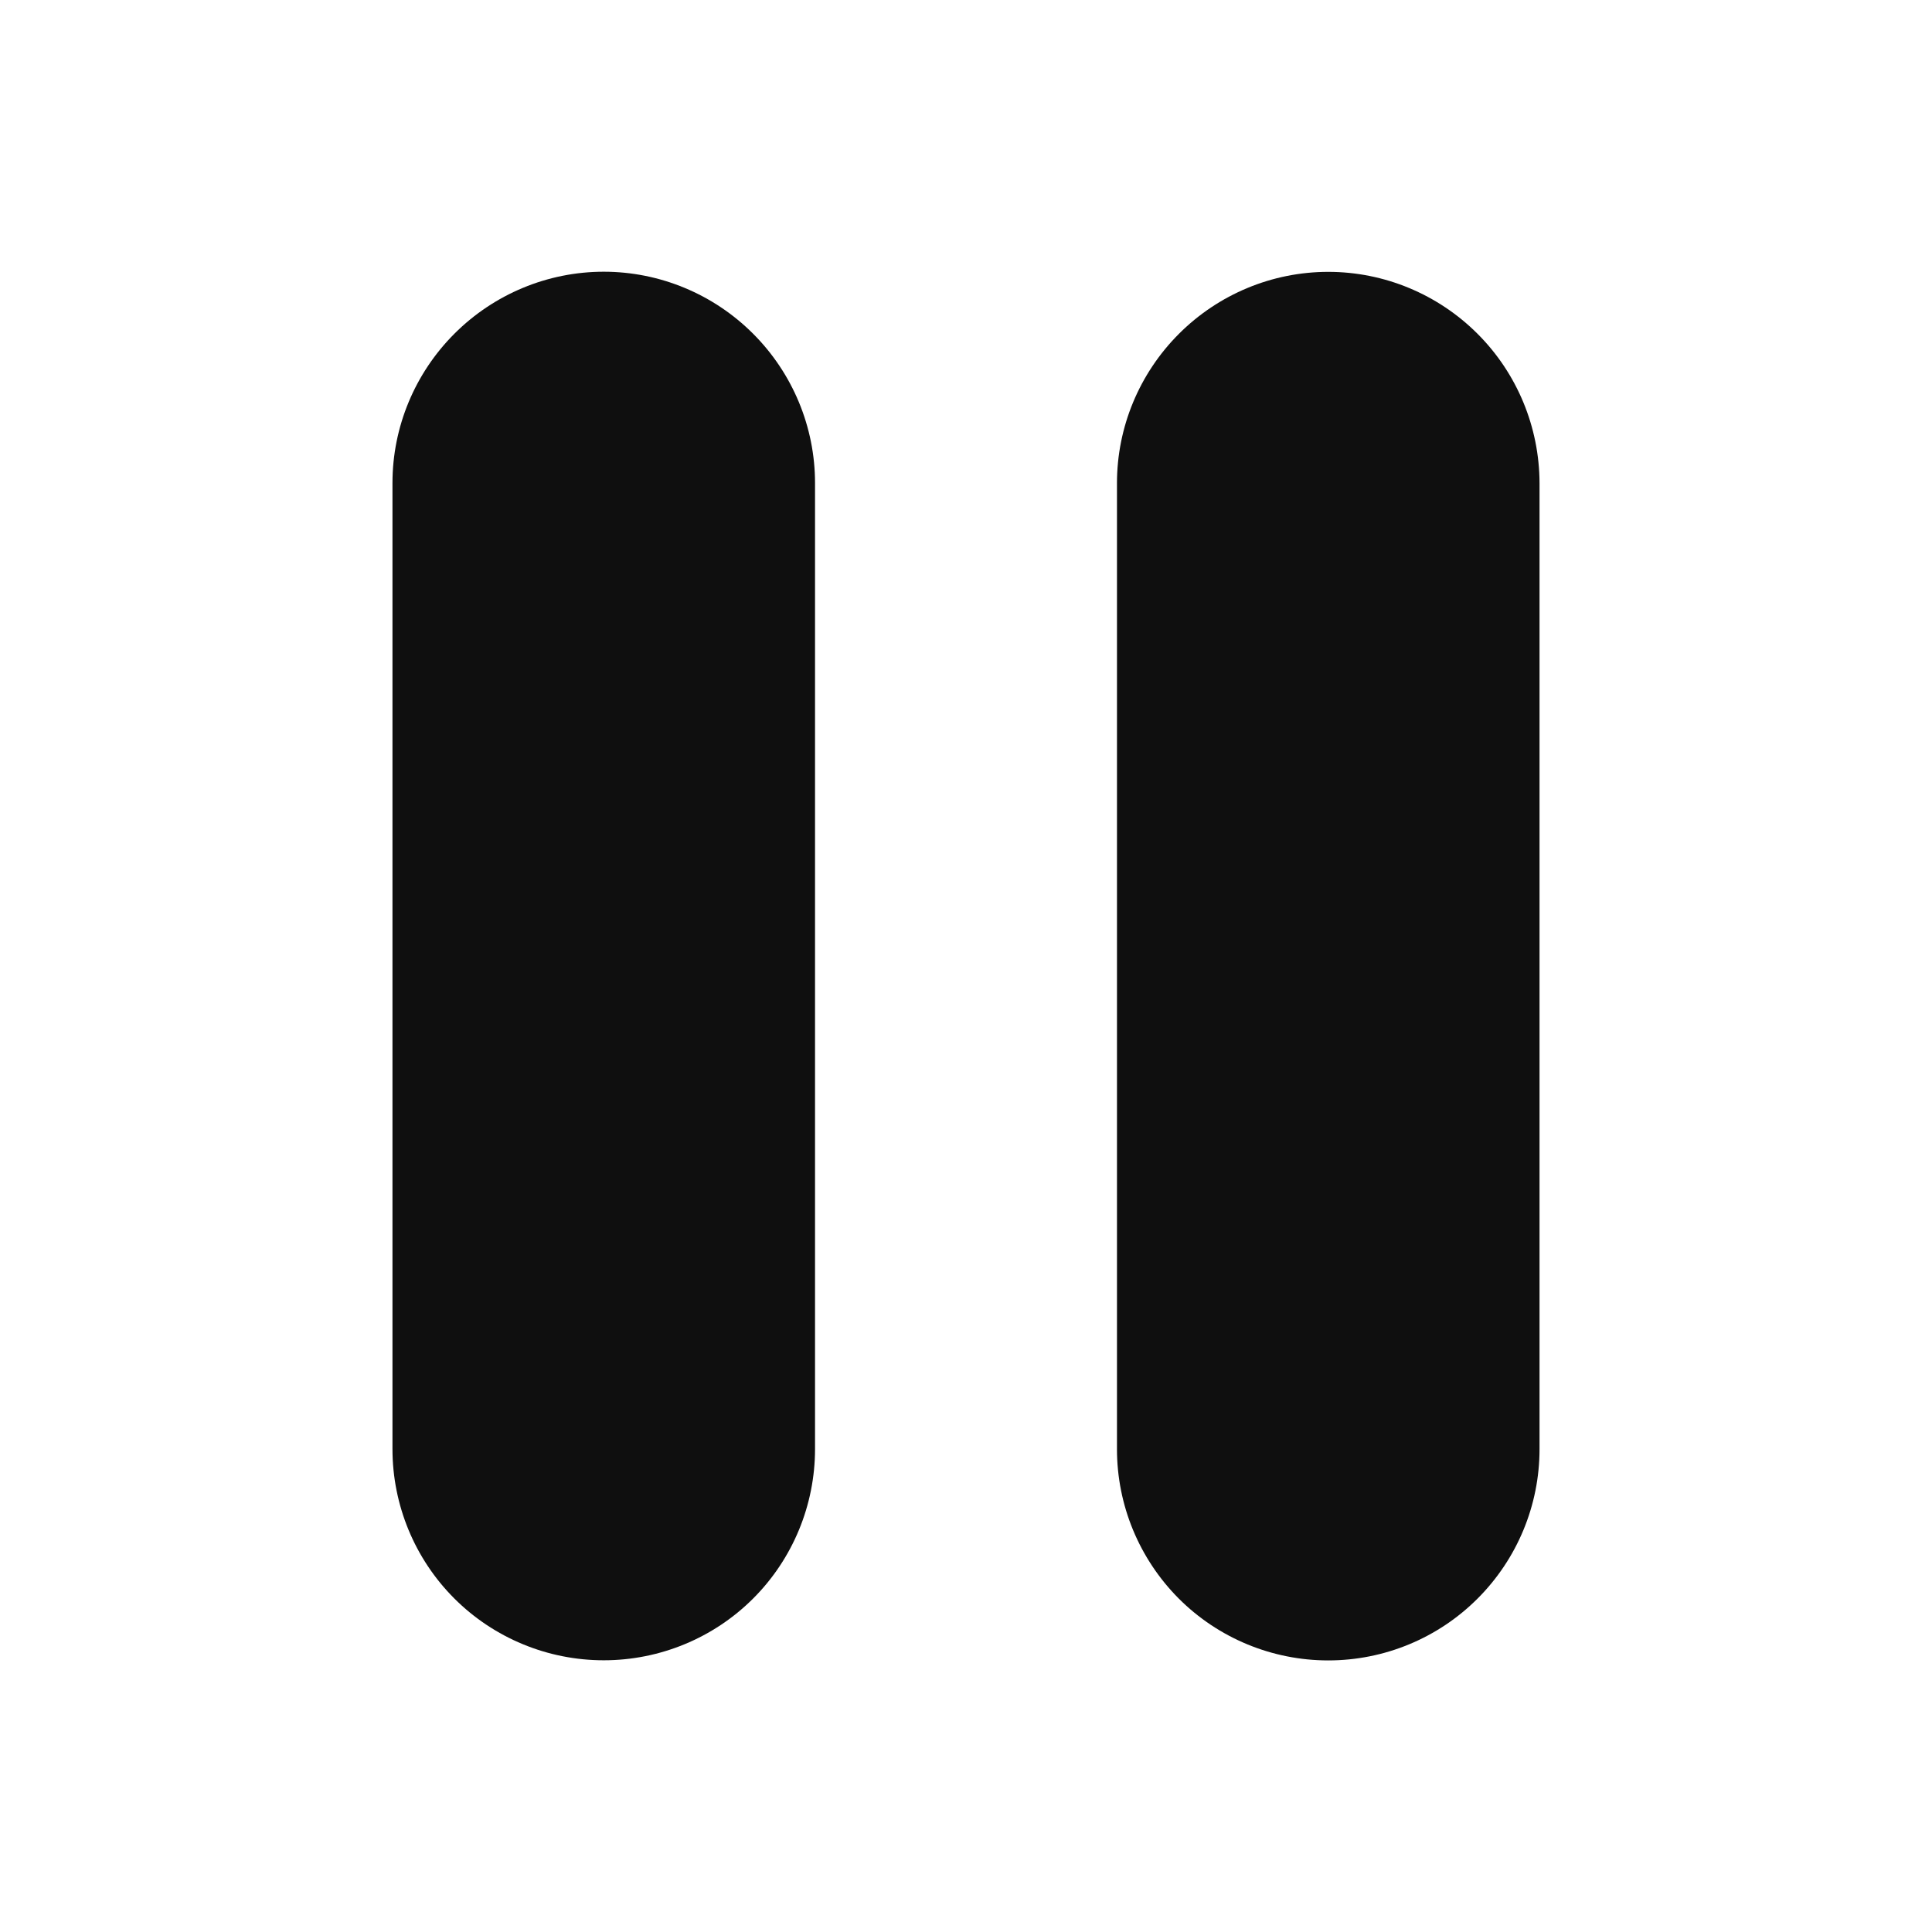 <svg width="14" height="14" viewBox="0 0 14 14" fill="none" xmlns="http://www.w3.org/2000/svg">
<path d="M4.375 1.969C3.969 1.969 3.58 2.131 3.293 2.418C3.006 2.705 2.844 3.094 2.844 3.5V10.5C2.844 10.906 3.005 11.296 3.292 11.583C3.579 11.87 3.969 12.031 4.375 12.031C4.781 12.031 5.171 11.87 5.458 11.583C5.745 11.296 5.906 10.906 5.906 10.5V3.5C5.906 3.094 5.744 2.705 5.457 2.418C5.17 2.131 4.781 1.969 4.375 1.969Z" fill="#0F0F0F"/>
<path d="M9.625 1.97C9.219 1.97 8.83 2.132 8.543 2.419C8.256 2.706 8.094 3.095 8.094 3.501V10.501C8.094 10.907 8.255 11.296 8.542 11.584C8.829 11.871 9.219 12.032 9.625 12.032C10.031 12.032 10.42 11.871 10.707 11.584C10.995 11.296 11.156 10.907 11.156 10.501V3.501C11.155 3.095 10.994 2.706 10.707 2.419C10.42 2.132 10.031 1.97 9.625 1.97Z" fill="#0F0F0F"/>
</svg>

